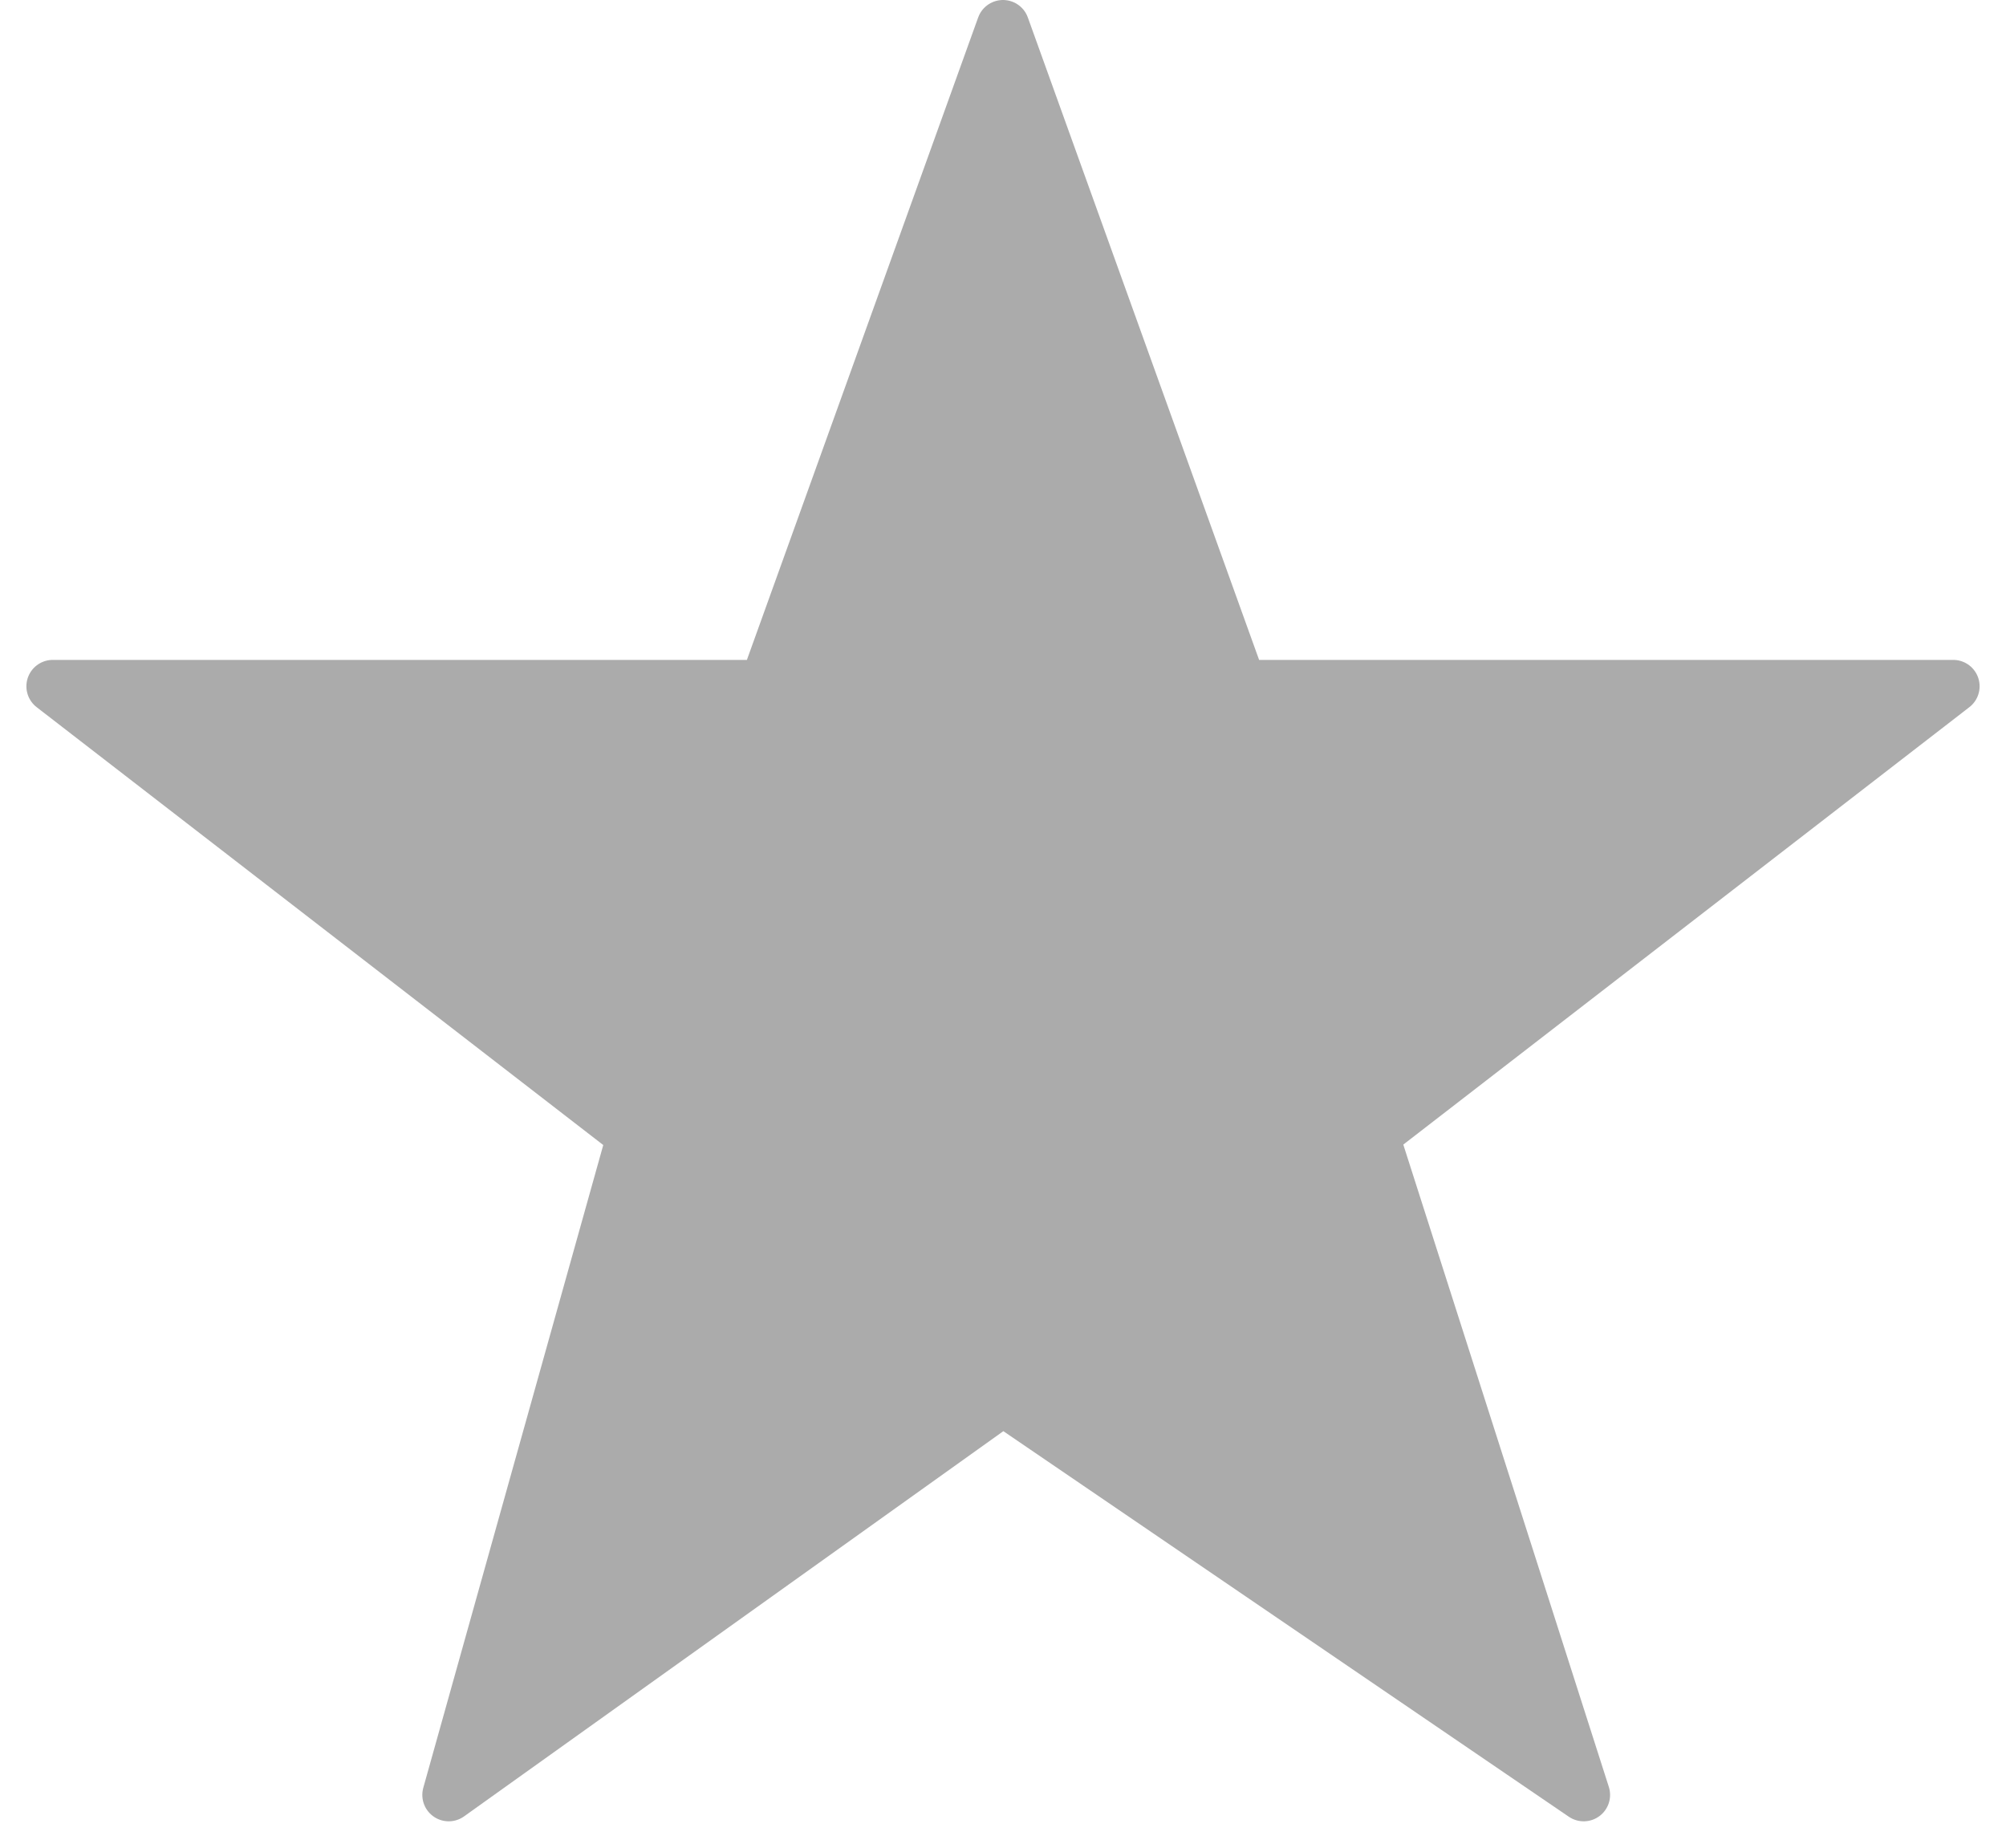 <svg width="38" height="35" viewBox="0 0 38 35" fill="none" xmlns="http://www.w3.org/2000/svg">
<path d="M19 26.5L8.5 34L12 21.5L1 13H14.5L19 0.5L23.5 13H37L26 21.5L30 34L19 26.5Z" fill="#ABABAB" stroke="#ABABAB" stroke-linecap="round" stroke-linejoin="round"/>
</svg>
